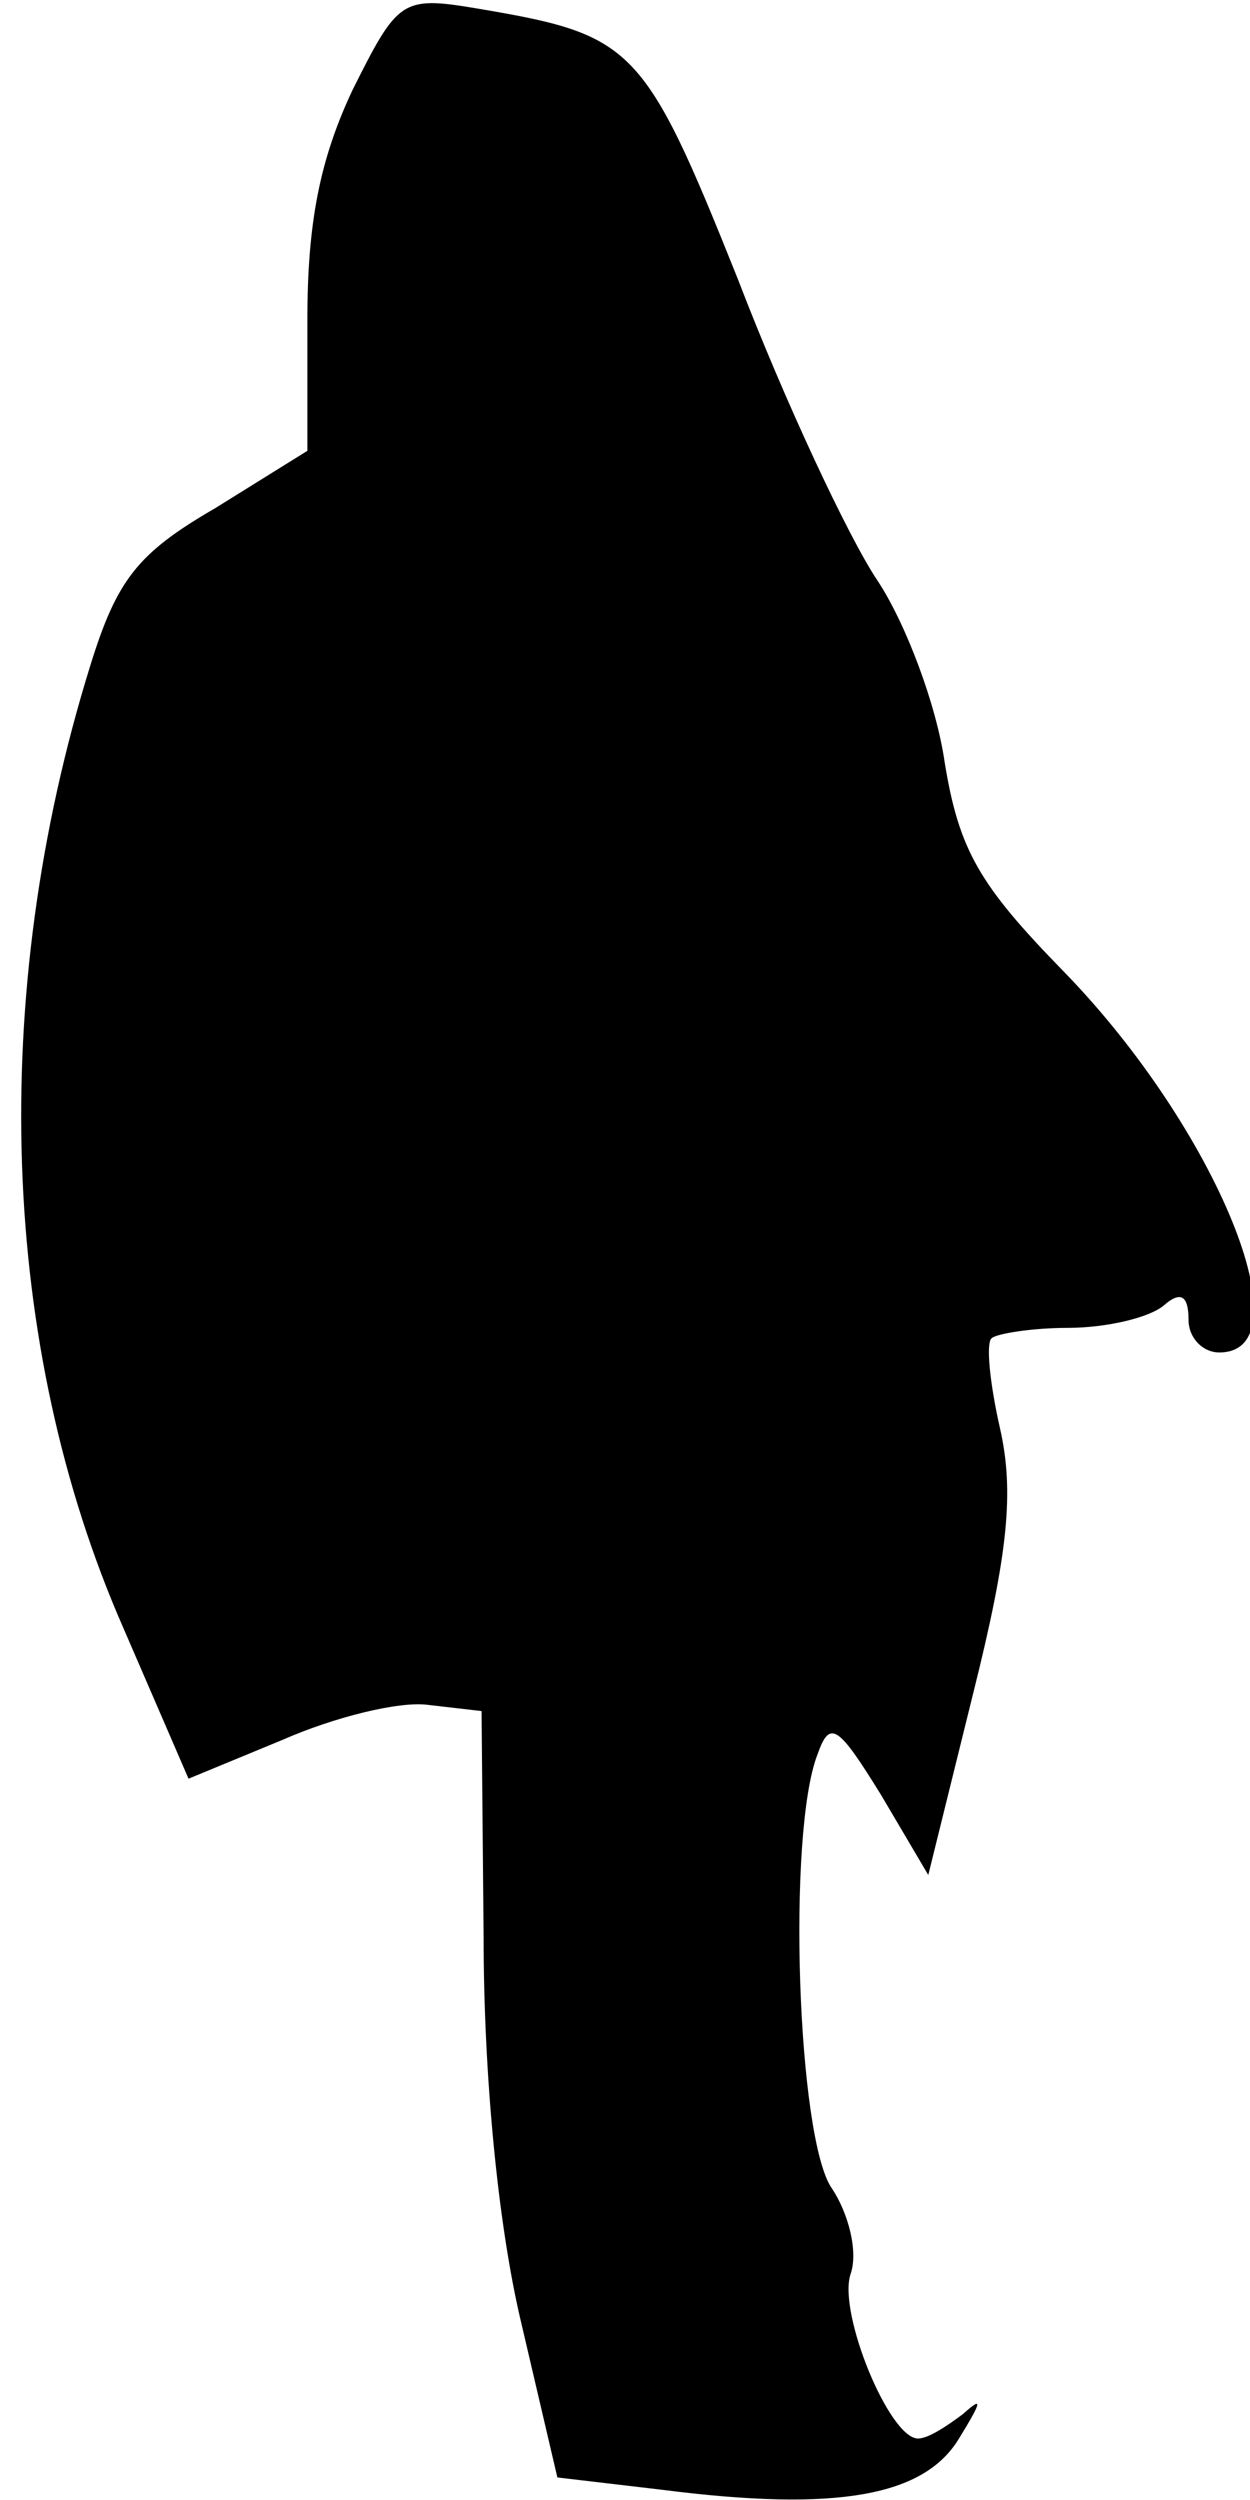 <?xml version="1.0" standalone="no"?>
<!DOCTYPE svg PUBLIC "-//W3C//DTD SVG 20010904//EN"
 "http://www.w3.org/TR/2001/REC-SVG-20010904/DTD/svg10.dtd">
<svg version="1.0" xmlns="http://www.w3.org/2000/svg"
 width="61pt" height="122pt" viewBox="0 0 61 122"
 preserveAspectRatio="xMidYMid meet">
<g transform="translate(0,122) scale(0.1,-0.1)"
fill="#000000" stroke="none">
<path fill="#000000" stroke="none" d="M172 1176 c-16 -34 -22 -65 -22 -112
l0 -64 -45 -28 c-38 -22 -48 -35 -61 -77 -50 -161 -44 -332 16 -469 l32 -74
46 19 c25 11 57 19 71 17 l26 -3 1 -110 c0 -68 7 -140 18 -187 l18 -77 51 -6
c86 -11 128 -3 145 25 11 18 12 21 2 12 -8 -6 -17 -12 -22 -12 -14 0 -39 61
-33 80 4 11 -1 30 -9 42 -17 24 -22 174 -7 212 6 17 10 14 31 -20 l23 -39 22
89 c17 68 20 98 13 129 -5 22 -7 42 -4 44 2 2 19 5 37 5 19 0 40 5 47 11 8 7
12 5 12 -7 0 -9 7 -16 15 -16 43 0 -1 109 -76 186 -41 42 -51 59 -58 102 -4
28 -19 68 -33 89 -14 21 -45 87 -68 147 -46 115 -51 119 -128 132 -36 6 -38 4
-60 -40z"/>
</g>
</svg>
